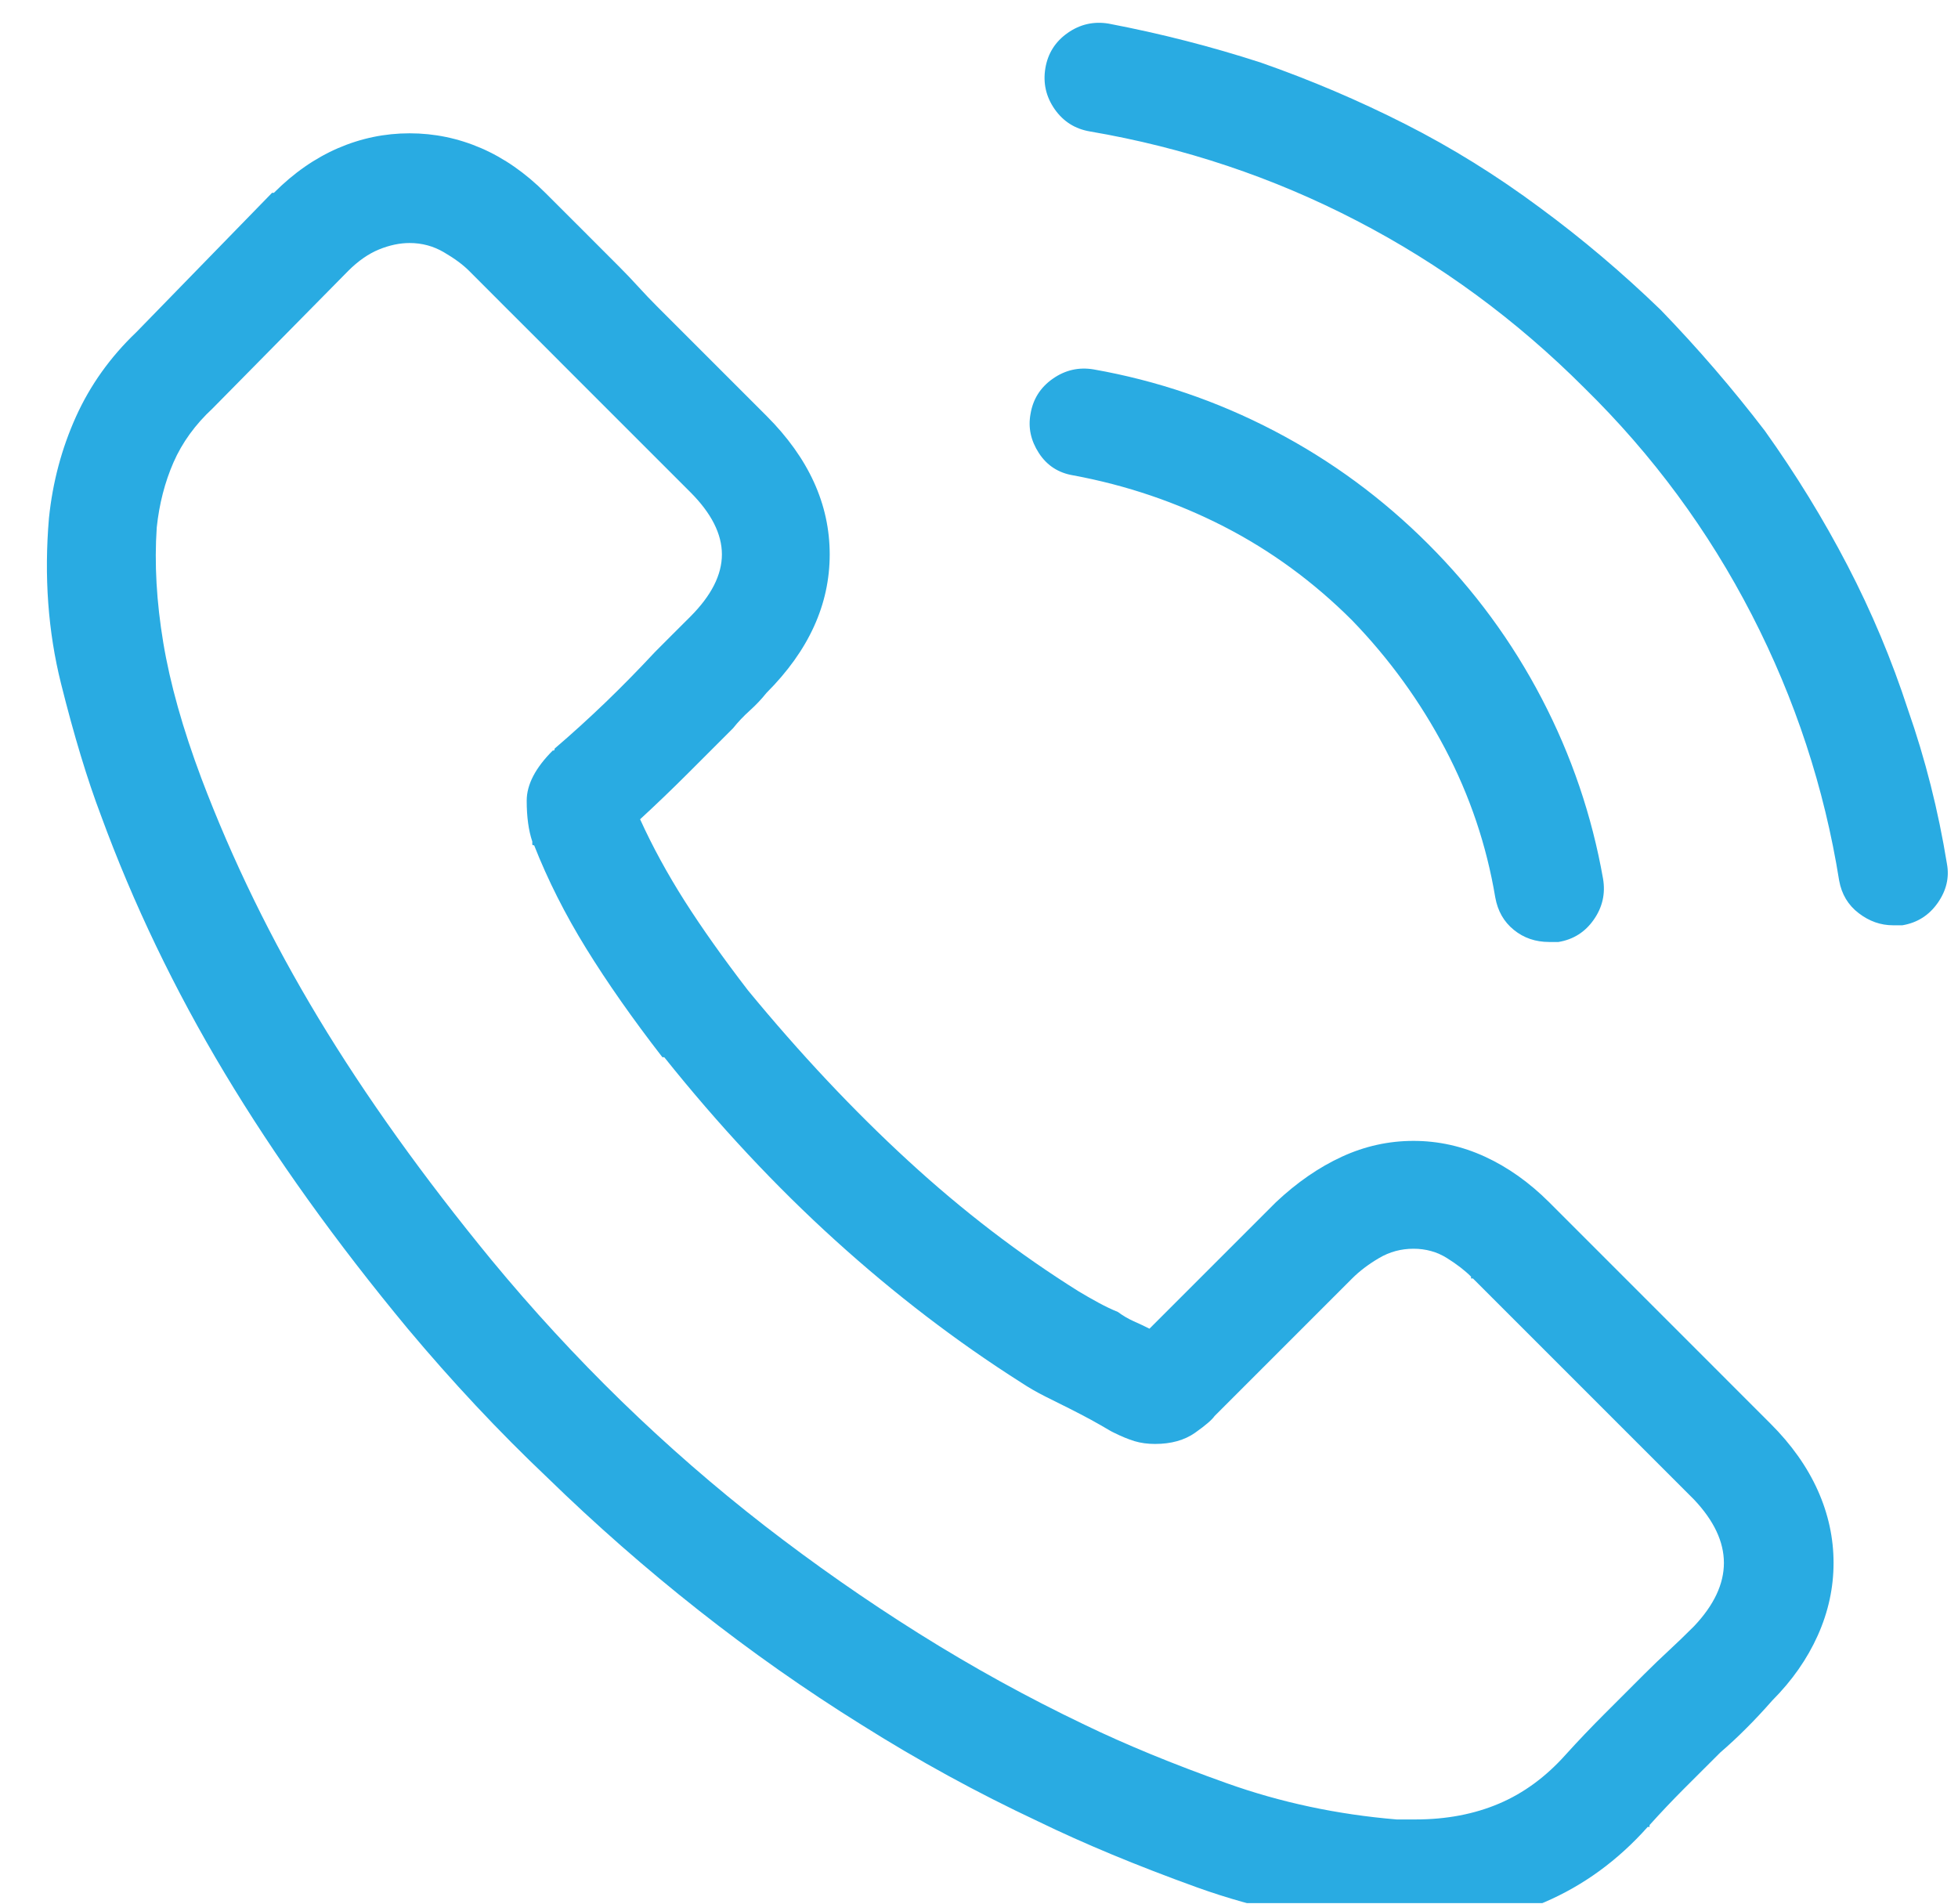 <svg width="36" height="35" viewBox="0 0 36 35" fill="none" xmlns="http://www.w3.org/2000/svg">
<g id="Icon" clip-path="url(#clip0_549_2304)">
<path id="Vector" d="M28.483 22.104C28.118 21.74 27.725 21.461 27.304 21.267C26.882 21.073 26.444 20.976 25.988 20.976C25.532 20.976 25.093 21.073 24.672 21.267C24.25 21.461 23.846 21.74 23.459 22.104L21.134 24.429C21.043 24.383 20.946 24.337 20.844 24.292C20.741 24.246 20.645 24.189 20.553 24.121C20.439 24.075 20.32 24.018 20.195 23.95C20.069 23.882 19.95 23.813 19.836 23.745C18.742 23.061 17.694 22.258 16.691 21.335C15.688 20.413 14.709 19.37 13.752 18.208C13.296 17.615 12.909 17.069 12.589 16.567C12.271 16.066 11.997 15.565 11.769 15.063C12.065 14.79 12.356 14.511 12.641 14.226C12.926 13.941 13.205 13.662 13.478 13.389C13.569 13.275 13.672 13.166 13.786 13.064C13.9 12.961 14.002 12.853 14.093 12.739C14.868 11.964 15.255 11.116 15.255 10.193C15.255 9.27 14.868 8.421 14.093 7.646L12.077 5.63C11.963 5.516 11.849 5.396 11.735 5.271C11.621 5.146 11.507 5.026 11.393 4.912C11.165 4.684 10.938 4.456 10.71 4.228C10.482 4.001 10.254 3.773 10.026 3.545C9.661 3.18 9.268 2.907 8.847 2.724C8.425 2.542 7.987 2.451 7.531 2.451C7.075 2.451 6.637 2.542 6.215 2.724C5.793 2.907 5.4 3.18 5.036 3.545C5.036 3.545 5.024 3.545 5.002 3.545L2.506 6.108C2.028 6.564 1.658 7.082 1.396 7.663C1.134 8.245 0.968 8.865 0.9 9.526C0.809 10.597 0.883 11.611 1.122 12.568C1.361 13.525 1.606 14.334 1.857 14.995C2.45 16.613 3.207 18.191 4.13 19.729C5.053 21.267 6.175 22.834 7.497 24.429C8.317 25.408 9.171 26.32 10.06 27.163C10.949 28.029 11.877 28.843 12.846 29.607C13.814 30.37 14.811 31.071 15.836 31.709C16.885 32.37 17.967 32.962 19.084 33.486C19.927 33.896 20.901 34.301 22.006 34.7C23.111 35.098 24.302 35.343 25.578 35.434C25.646 35.434 25.72 35.434 25.8 35.434C25.88 35.434 25.965 35.434 26.056 35.434C26.899 35.434 27.68 35.281 28.398 34.973C29.115 34.665 29.748 34.204 30.295 33.589C30.317 33.589 30.329 33.589 30.329 33.589C30.329 33.589 30.329 33.577 30.329 33.555C30.534 33.327 30.745 33.105 30.961 32.888C31.177 32.672 31.4 32.449 31.628 32.222C31.787 32.085 31.947 31.937 32.106 31.777C32.266 31.618 32.425 31.447 32.585 31.265C32.949 30.9 33.228 30.501 33.422 30.068C33.616 29.635 33.712 29.191 33.712 28.735C33.712 28.279 33.616 27.835 33.422 27.402C33.228 26.969 32.938 26.559 32.55 26.172L28.483 22.104ZM31.149 29.897C30.989 30.057 30.836 30.205 30.688 30.342C30.54 30.478 30.386 30.627 30.226 30.786C29.998 31.014 29.759 31.253 29.508 31.504C29.258 31.754 29.018 32.005 28.791 32.256C28.426 32.666 28.016 32.968 27.56 33.161C27.104 33.355 26.592 33.452 26.022 33.452C25.977 33.452 25.925 33.452 25.868 33.452C25.811 33.452 25.749 33.452 25.68 33.452C24.587 33.361 23.544 33.139 22.553 32.785C21.562 32.432 20.69 32.073 19.938 31.709C18.89 31.208 17.876 30.649 16.896 30.034C15.916 29.419 14.971 28.758 14.059 28.052C13.148 27.345 12.271 26.582 11.427 25.762C10.584 24.941 9.787 24.075 9.035 23.164C7.782 21.637 6.722 20.156 5.856 18.721C4.99 17.285 4.272 15.815 3.703 14.311C3.361 13.4 3.127 12.568 3.002 11.816C2.877 11.064 2.837 10.358 2.882 9.697C2.928 9.264 3.031 8.865 3.19 8.501C3.35 8.136 3.589 7.806 3.908 7.51L6.403 4.98C6.585 4.798 6.773 4.667 6.967 4.587C7.161 4.508 7.349 4.468 7.531 4.468C7.759 4.468 7.97 4.525 8.163 4.639C8.357 4.752 8.511 4.866 8.625 4.98C8.852 5.208 9.075 5.43 9.291 5.647C9.508 5.863 9.73 6.085 9.958 6.313C10.072 6.427 10.191 6.547 10.316 6.672C10.442 6.798 10.562 6.917 10.675 7.031L12.692 9.048C13.079 9.435 13.273 9.817 13.273 10.193C13.273 10.569 13.079 10.95 12.692 11.338C12.578 11.452 12.47 11.56 12.367 11.662C12.265 11.765 12.156 11.873 12.043 11.987C11.746 12.306 11.444 12.614 11.137 12.91C10.829 13.206 10.516 13.491 10.197 13.764C10.197 13.787 10.191 13.799 10.18 13.799C10.168 13.799 10.163 13.799 10.163 13.799C9.844 14.118 9.684 14.425 9.684 14.722C9.684 15.018 9.718 15.268 9.787 15.473C9.787 15.496 9.787 15.513 9.787 15.525C9.787 15.536 9.798 15.542 9.821 15.542C10.072 16.18 10.391 16.812 10.778 17.439C11.165 18.066 11.632 18.732 12.179 19.438H12.213C13.216 20.692 14.264 21.814 15.358 22.805C16.452 23.796 17.591 24.668 18.776 25.42C18.913 25.511 19.061 25.596 19.22 25.676C19.38 25.756 19.528 25.83 19.665 25.898C19.801 25.967 19.932 26.035 20.058 26.103C20.183 26.172 20.303 26.24 20.417 26.308C20.417 26.308 20.428 26.314 20.451 26.326C20.474 26.337 20.485 26.343 20.485 26.343C20.622 26.411 20.747 26.462 20.861 26.497C20.975 26.531 21.1 26.548 21.237 26.548C21.533 26.548 21.778 26.479 21.972 26.343C22.166 26.206 22.285 26.103 22.331 26.035L24.86 23.506C24.997 23.369 25.162 23.244 25.356 23.13C25.549 23.016 25.76 22.959 25.988 22.959C26.216 22.959 26.421 23.016 26.603 23.13C26.785 23.244 26.933 23.358 27.047 23.472C27.047 23.494 27.047 23.506 27.047 23.506C27.047 23.506 27.059 23.506 27.082 23.506L31.149 27.573C31.514 27.96 31.696 28.348 31.696 28.735C31.696 29.123 31.514 29.51 31.149 29.897ZM19.733 8.74C20.713 8.922 21.636 9.236 22.502 9.68C23.367 10.124 24.154 10.7 24.86 11.406C25.544 12.113 26.113 12.899 26.569 13.764C27.025 14.63 27.332 15.542 27.492 16.499C27.537 16.75 27.651 16.949 27.834 17.097C28.016 17.245 28.232 17.319 28.483 17.319C28.506 17.319 28.529 17.319 28.551 17.319C28.574 17.319 28.608 17.319 28.654 17.319C28.927 17.274 29.144 17.137 29.303 16.909C29.463 16.681 29.52 16.43 29.474 16.157C29.269 14.995 28.893 13.89 28.346 12.842C27.799 11.793 27.104 10.848 26.261 10.005C25.418 9.162 24.473 8.467 23.424 7.92C22.376 7.373 21.271 6.997 20.109 6.792C19.836 6.746 19.585 6.803 19.357 6.963C19.129 7.122 18.992 7.339 18.947 7.612C18.901 7.863 18.953 8.102 19.101 8.33C19.249 8.558 19.46 8.695 19.733 8.74ZM35.797 15.884C35.638 14.904 35.399 13.958 35.08 13.047C34.783 12.135 34.413 11.252 33.969 10.398C33.525 9.543 33.017 8.717 32.448 7.92C31.855 7.145 31.217 6.404 30.534 5.698C29.827 5.015 29.087 4.388 28.312 3.818C27.515 3.226 26.689 2.713 25.834 2.28C24.98 1.847 24.097 1.471 23.185 1.152C22.274 0.856 21.34 0.617 20.382 0.434C20.109 0.389 19.858 0.446 19.631 0.605C19.403 0.765 19.266 0.981 19.22 1.255C19.175 1.528 19.232 1.779 19.391 2.007C19.551 2.235 19.767 2.371 20.041 2.417C21.772 2.713 23.407 3.26 24.945 4.058C26.483 4.855 27.879 5.88 29.132 7.134C30.386 8.364 31.411 9.754 32.209 11.304C33.006 12.853 33.542 14.482 33.815 16.191C33.861 16.442 33.98 16.641 34.174 16.789C34.368 16.938 34.578 17.012 34.806 17.012C34.852 17.012 34.886 17.012 34.909 17.012C34.932 17.012 34.954 17.012 34.977 17.012C35.251 16.966 35.467 16.829 35.627 16.601C35.786 16.374 35.843 16.134 35.797 15.884Z" fill="#29ABE2"/>
</g>
<defs>
<clipPath id="clip0_549_2304">
<rect width="35" height="35" fill="white" transform="matrix(1 0 0 -1 0.832 34.99)"/>
</clipPath>
</defs>
</svg>
